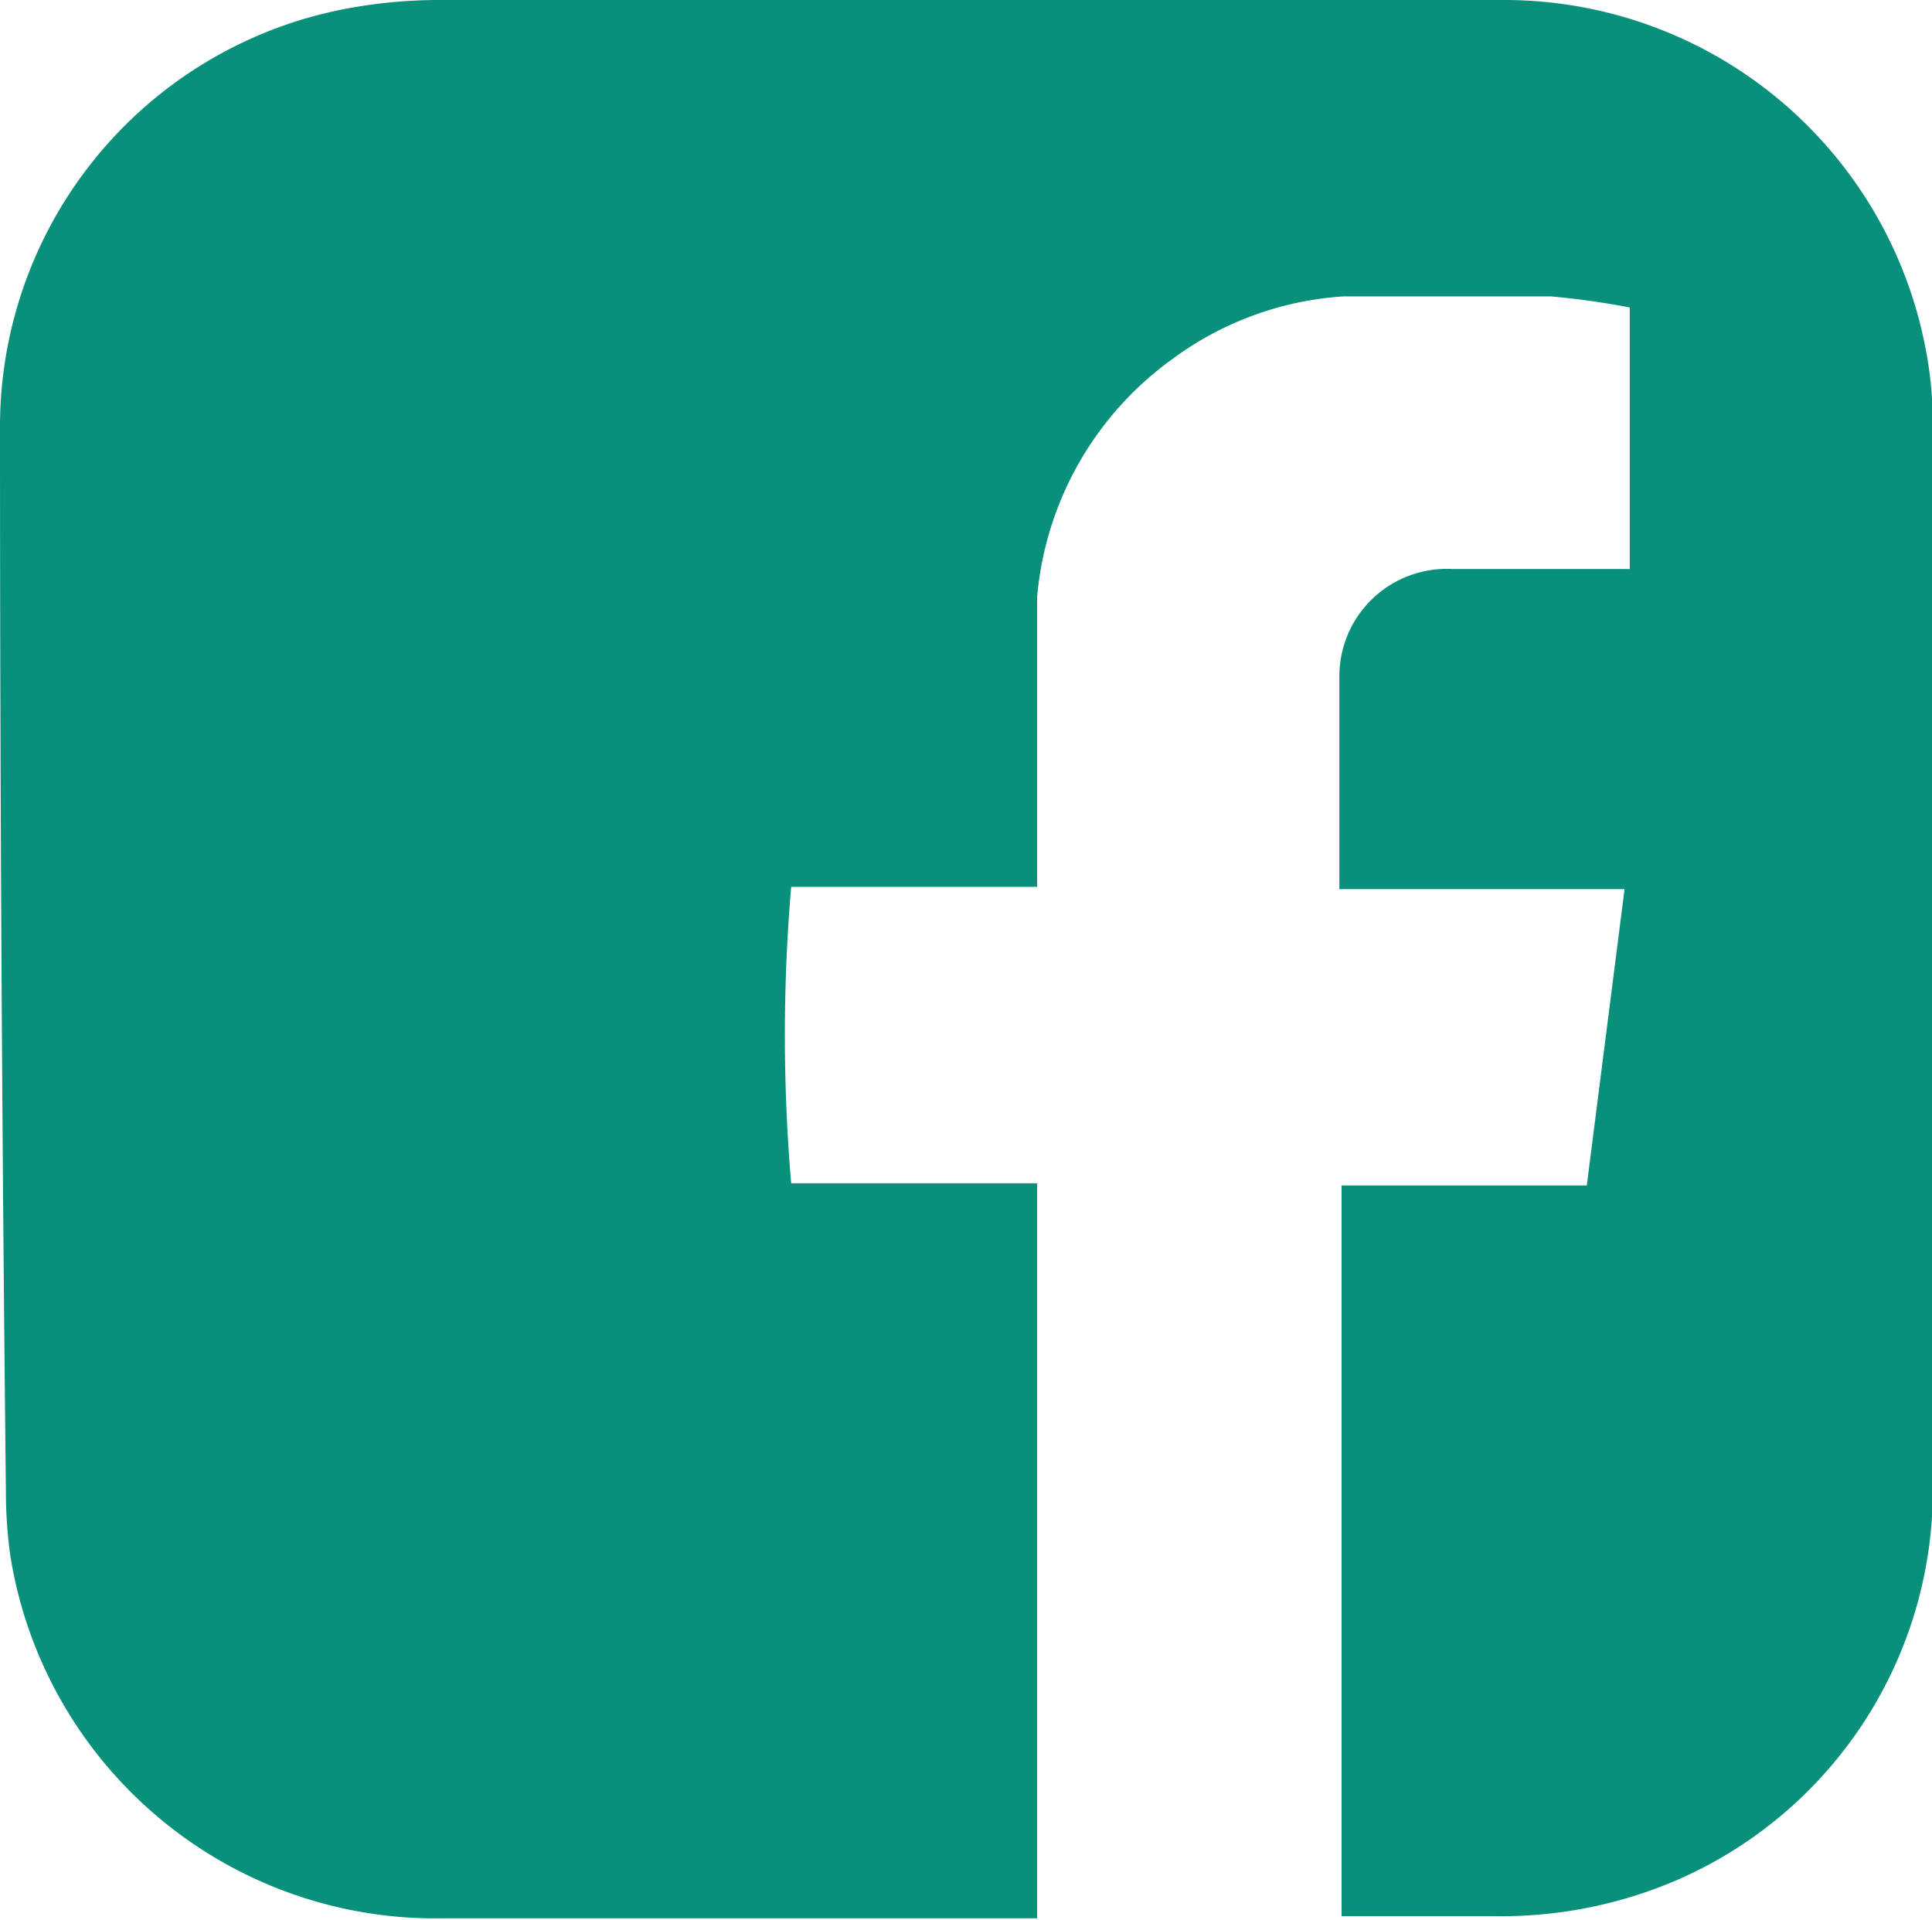 <svg xmlns="http://www.w3.org/2000/svg" viewBox="0 0 26.08 25.91"><defs><style>.cls-1{fill:#08907a;}</style></defs><title>facebook</title><g id="Capa_2" data-name="Capa 2"><g id="File_Info" data-name="File Info"><path class="cls-1" d="M14,25.89H13c-2.33,0-4.65,0-7,0A5.81,5.81,0,0,1,.14,21a6.11,6.11,0,0,1-.06-.86Q0,12.95,0,5.76A5.74,5.74,0,0,1,4.77.1,6.85,6.85,0,0,1,6,0H17.85c.81,0,1.63,0,2.45,0A5.79,5.79,0,0,1,26,4.74a5.12,5.12,0,0,1,.09,1q0,7.25,0,14.5a5.74,5.74,0,0,1-3.49,5.15,6,6,0,0,1-2.48.47c-.52,0-1,0-1.55,0l-.46,0V16h3.31l.51-4-3.85,0c0-.19,0-.33,0-.47,0-.69,0-1.38,0-2.07,0-.11,0-.23,0-.34a1.45,1.45,0,0,1,1.53-1.44c.57,0,1.14,0,1.72,0H22c0-1.19,0-2.33,0-3.53A10.48,10.48,0,0,0,20.93,4C20,4,19.06,4,18.14,4a4.35,4.35,0,0,0-2.32.85A4.43,4.43,0,0,0,14,8.06C14,8.87,14,9.69,14,10.51c0,.47,0,.94,0,1.46H10.68a23.56,23.56,0,0,0,0,4c.54,0,1.09,0,1.64,0H14C14,19.29,14,22.56,14,25.89Z"/></g></g></svg>